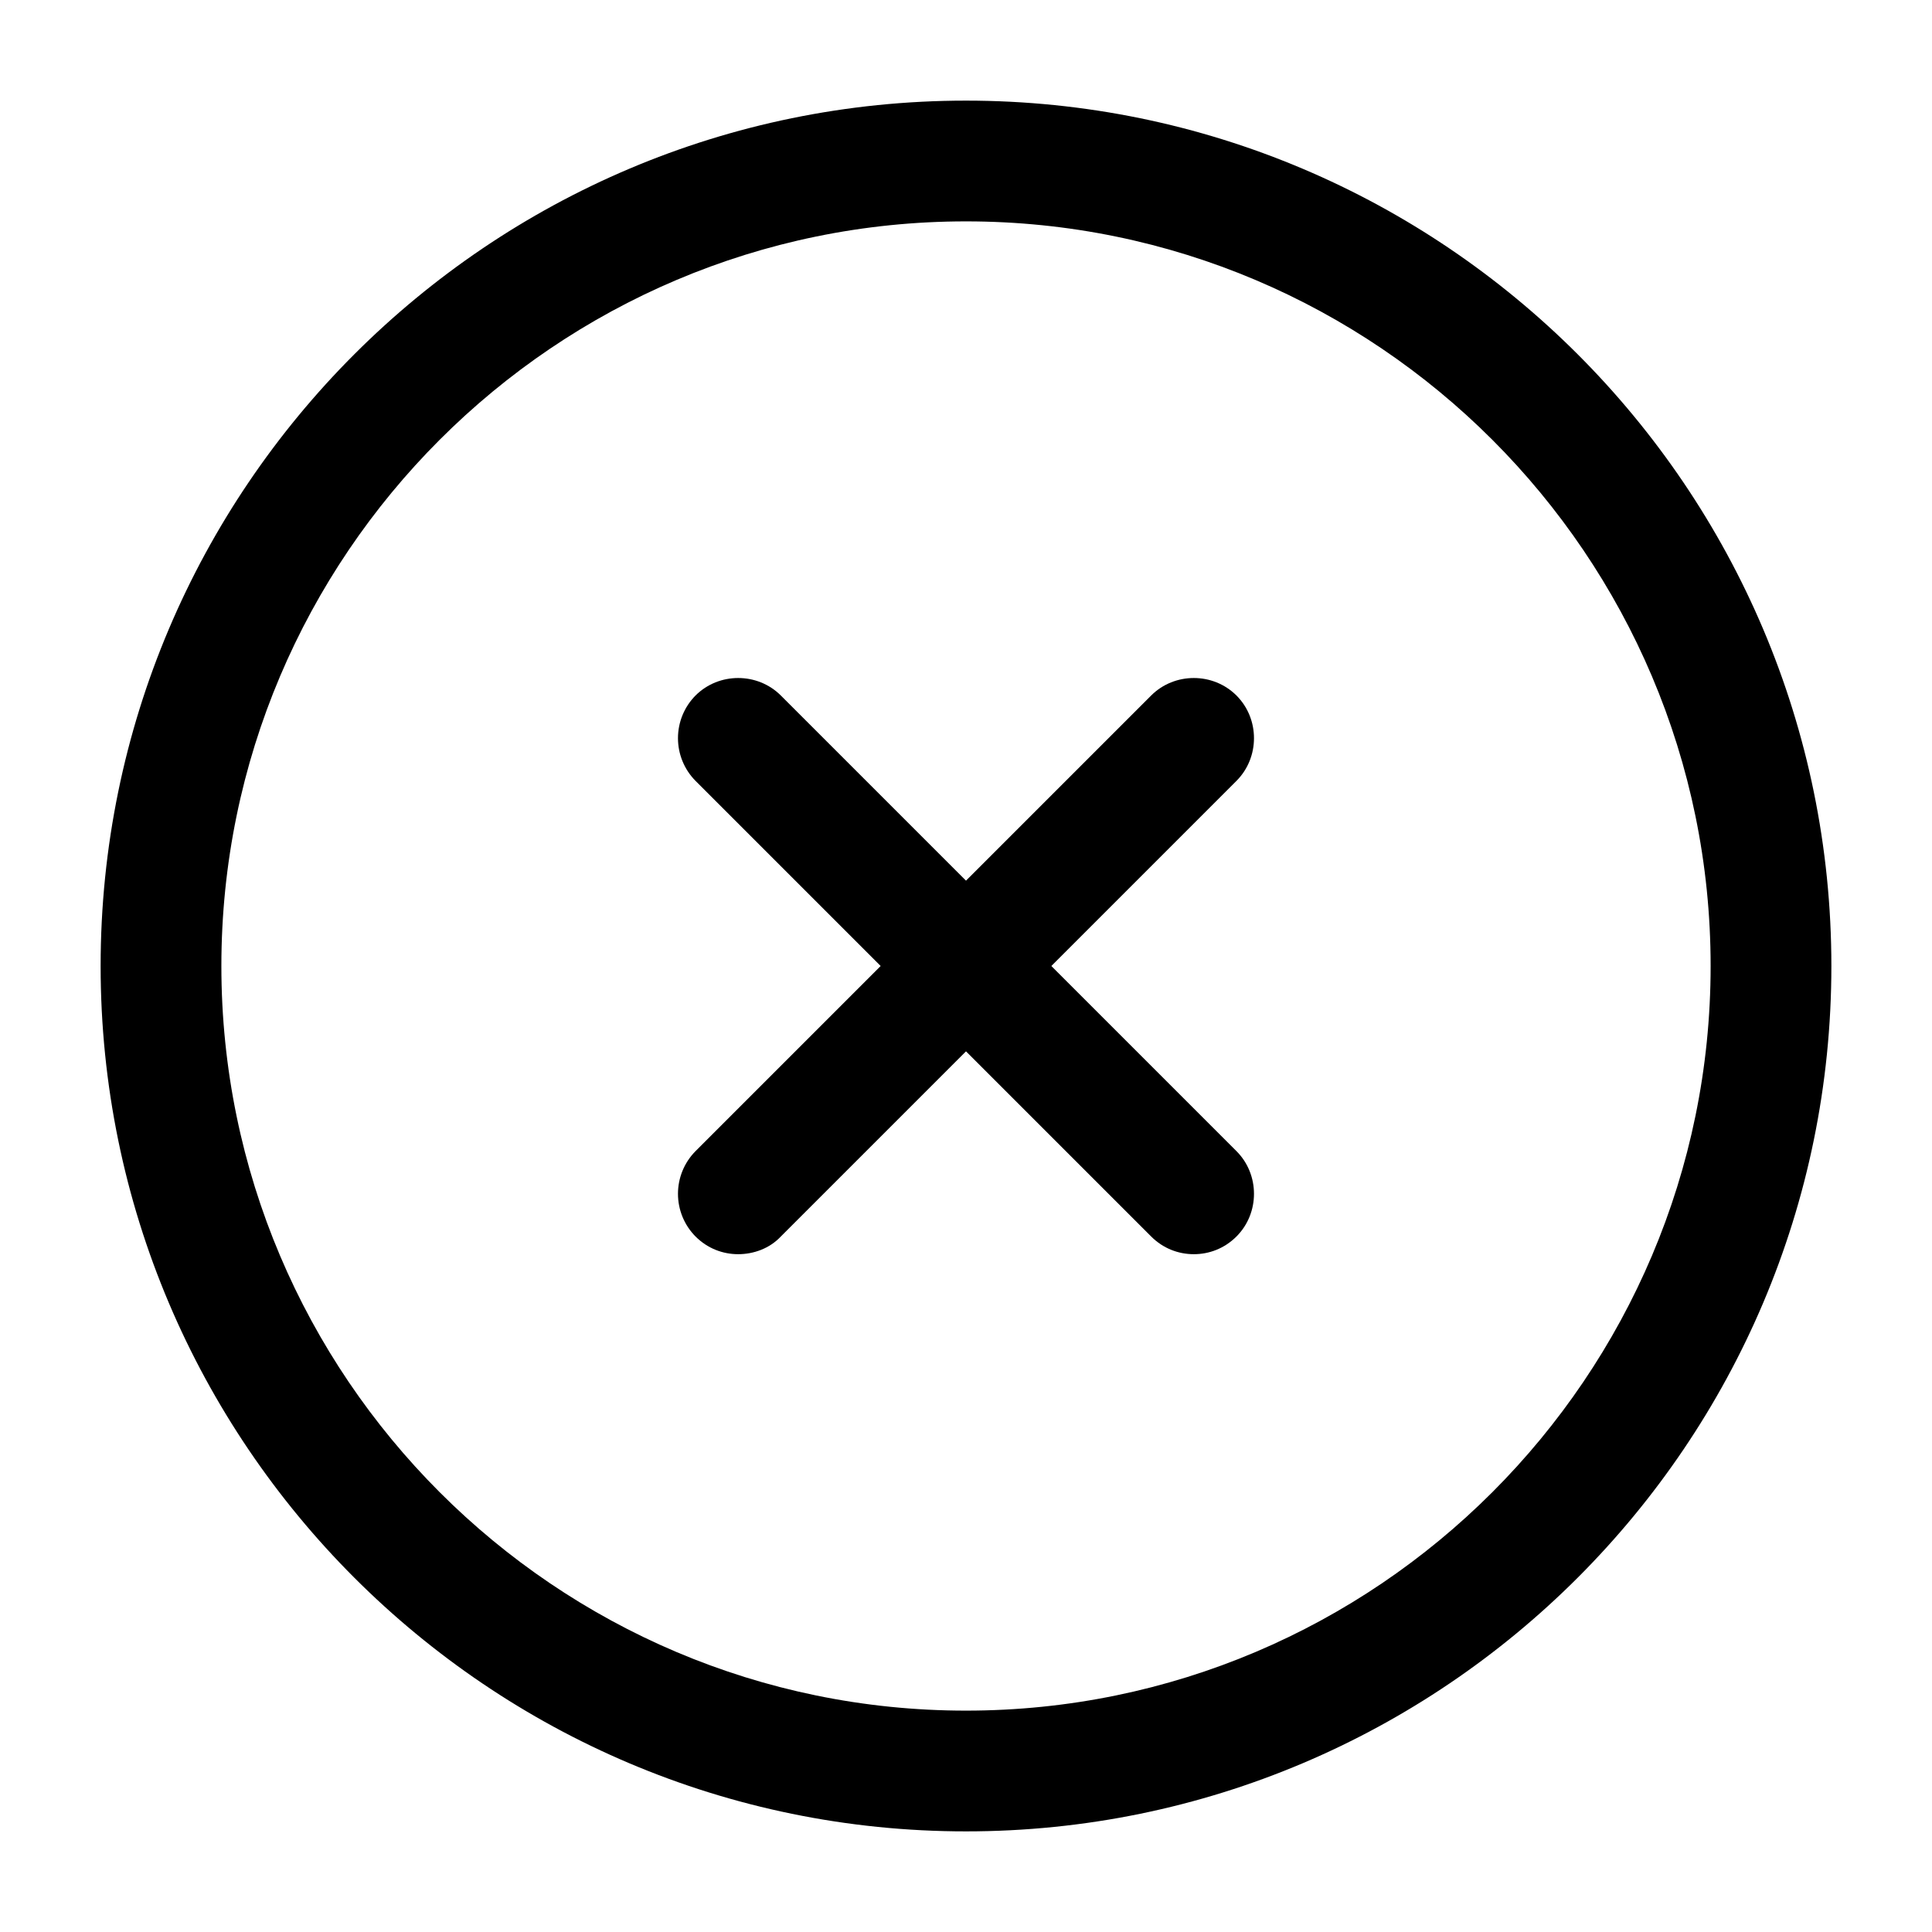 <svg  viewBox="0 0 24 24"  xmlns="http://www.w3.org/2000/svg">
<path fill="currentColor" d="M12 22.75C6.07 22.75 1.25 17.93 1.25 12C1.25 6.07 6.07 1.25 12 1.25C17.93 1.25 22.75 6.07 22.75 12C22.75 17.93 17.93 22.75 12 22.75ZM12 2.75C6.9 2.75 2.75 6.9 2.75 12C2.75 17.1 6.9 21.25 12 21.25C17.1 21.25 21.25 17.1 21.25 12C21.25 6.9 17.1 2.75 12 2.75Z" />
<path fill="currentColor" d="M9.17 15.58C8.98 15.58 8.79 15.51 8.64 15.36C8.5 15.219 8.422 15.028 8.422 14.83C8.422 14.632 8.5 14.441 8.64 14.3L14.3 8.64C14.59 8.35 15.07 8.35 15.36 8.64C15.65 8.93 15.65 9.41 15.36 9.7L9.7 15.36C9.56 15.51 9.36 15.58 9.17 15.58Z" />
<path fill="currentColor" d="M14.83 15.58C14.64 15.58 14.45 15.51 14.3 15.36L8.64 9.7C8.5 9.559 8.422 9.368 8.422 9.17C8.422 8.972 8.5 8.781 8.64 8.64C8.93 8.35 9.41 8.35 9.7 8.64L15.36 14.3C15.65 14.59 15.65 15.07 15.36 15.36C15.21 15.51 15.02 15.58 14.83 15.58Z" />
</svg>
